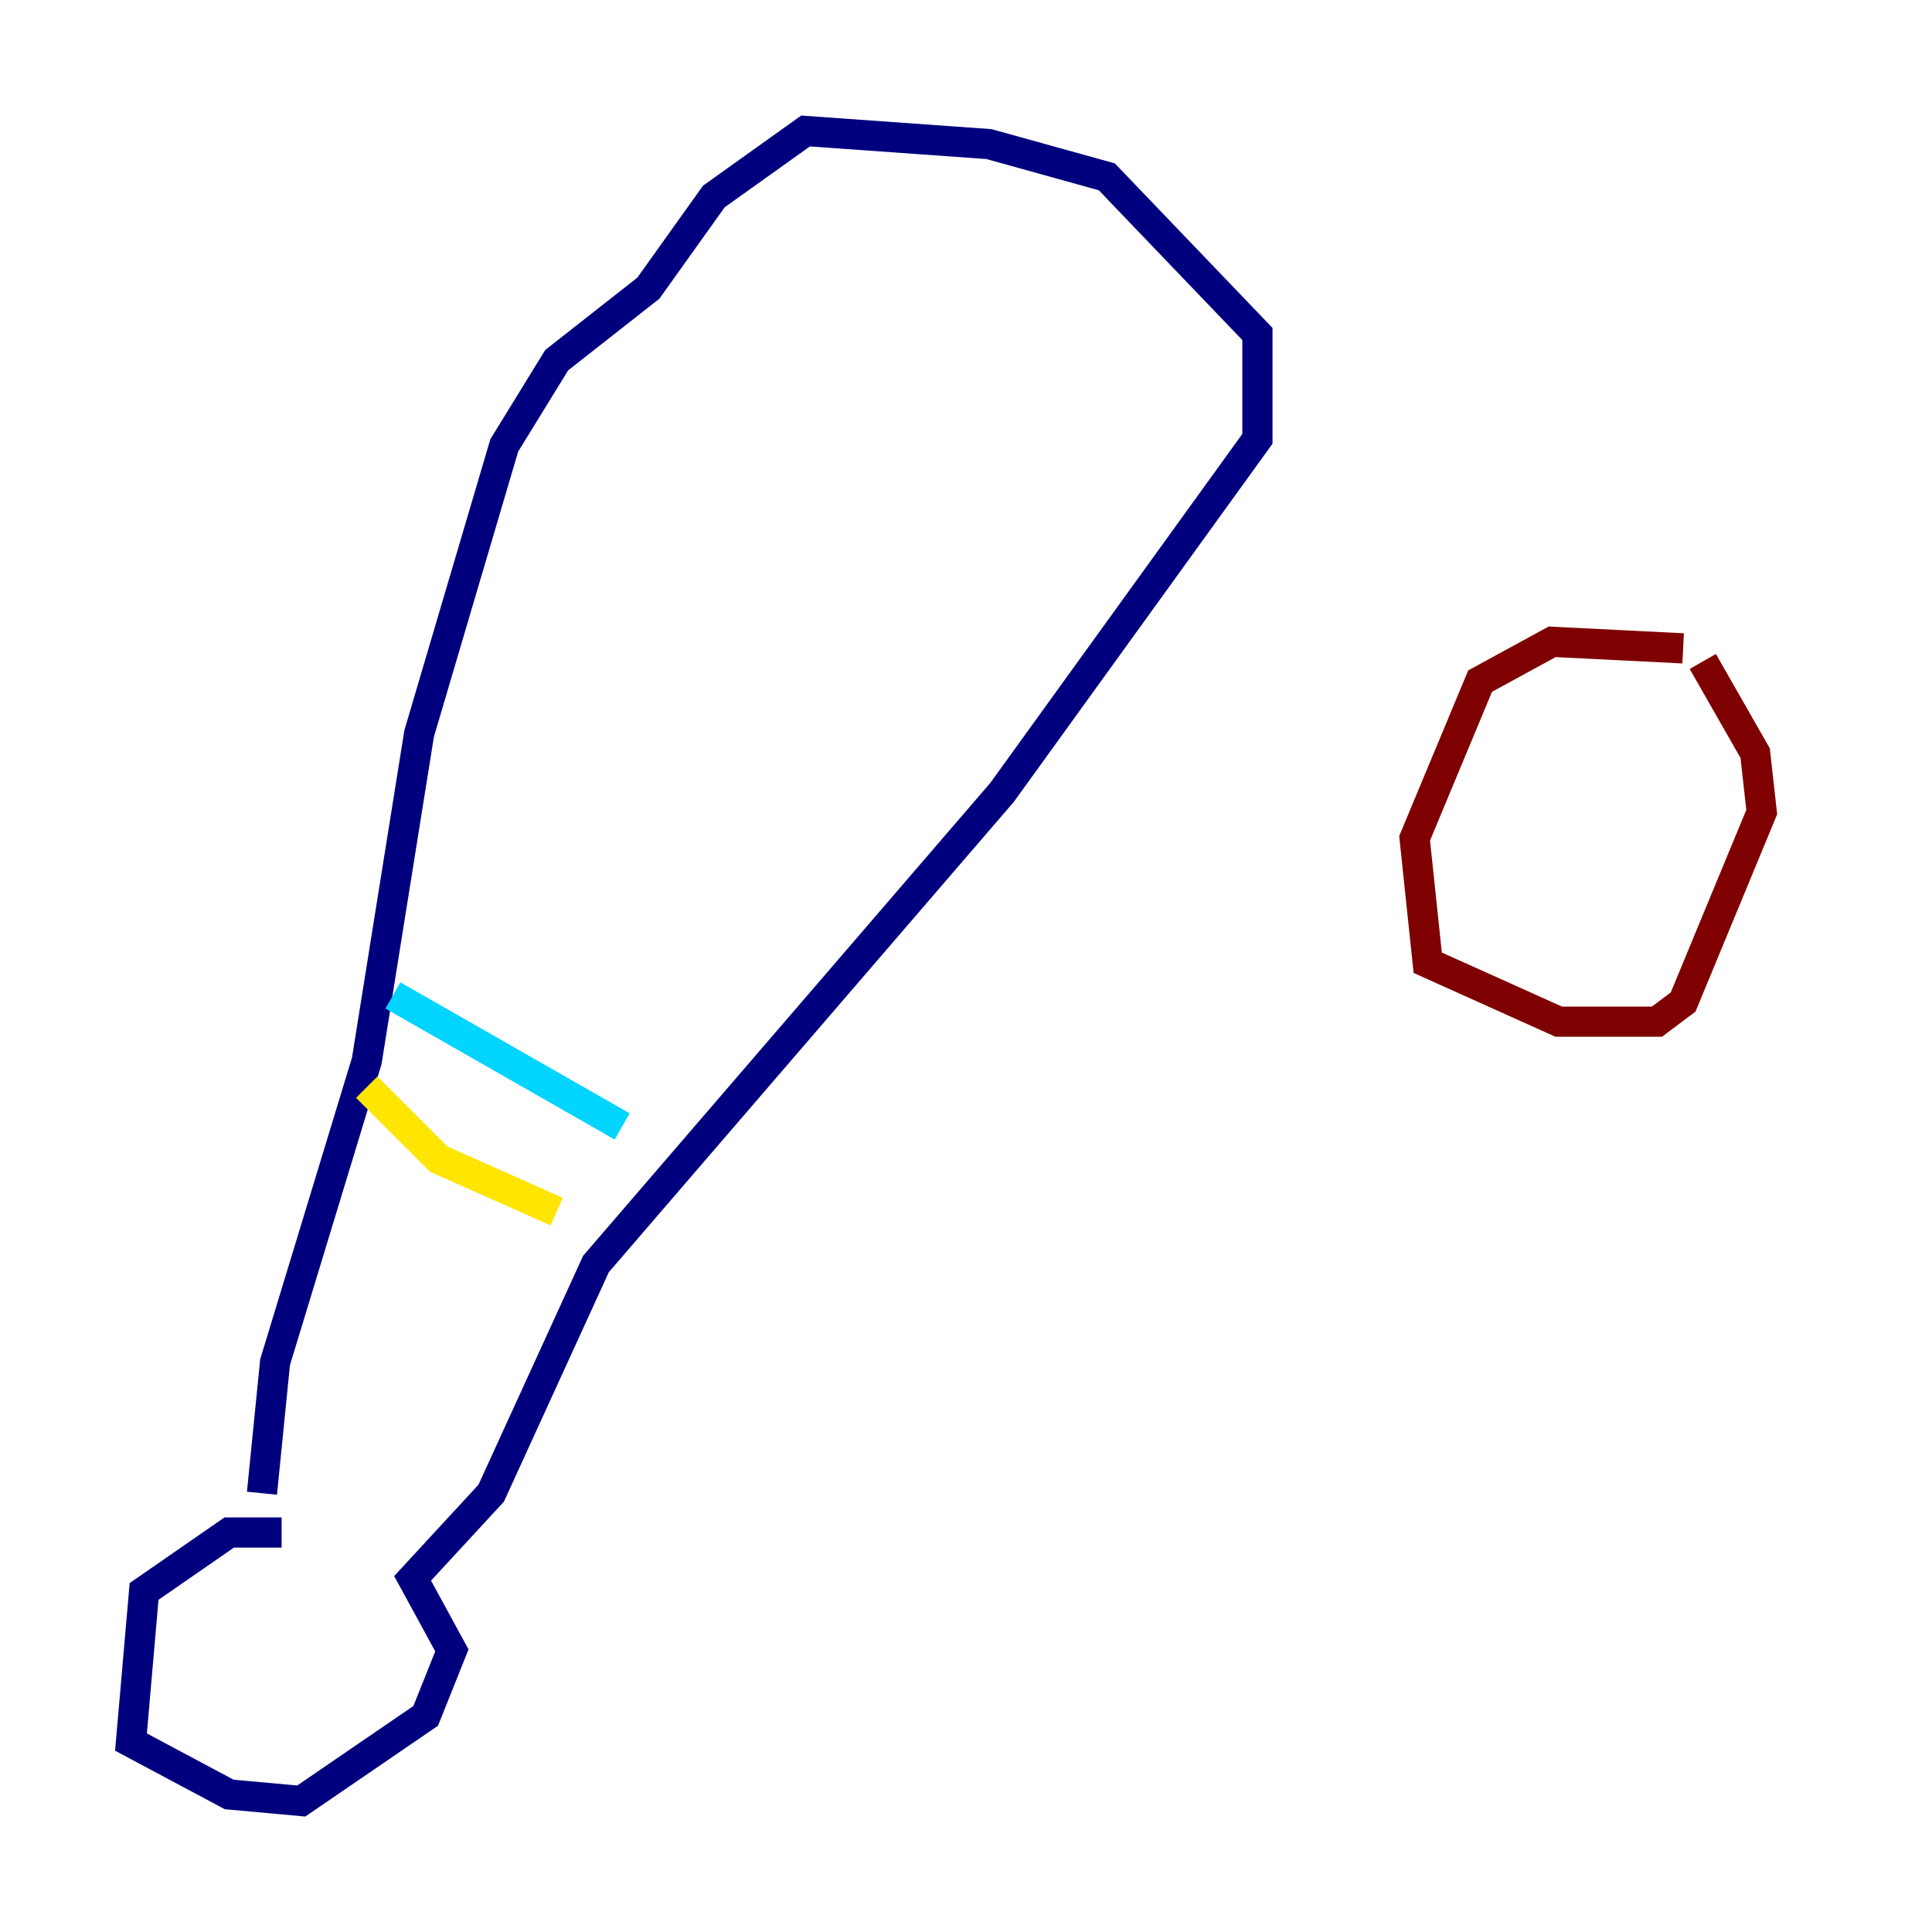 <?xml version="1.0" encoding="utf-8" ?>
<svg baseProfile="tiny" height="128" version="1.2" viewBox="0,0,128,128" width="128" xmlns="http://www.w3.org/2000/svg" xmlns:ev="http://www.w3.org/2001/xml-events" xmlns:xlink="http://www.w3.org/1999/xlink"><defs /><polyline fill="none" points="18.658,101.532 15.186,101.532 9.546,105.437 8.678,115.417 15.186,118.888 19.959,119.322 28.203,113.681 29.939,109.342 27.336,104.57 32.542,98.929 39.485,83.742 66.386,52.502 83.308,29.071 83.308,22.129 73.329,11.715 65.519,9.546 53.37,8.678 47.295,13.017 42.956,19.091 36.881,23.864 33.41,29.505 27.77,48.597 24.298,70.291 18.224,90.251 17.356,98.929" stroke="#00007f" stroke-width="2" /><polyline fill="none" points="26.034,65.953 41.22,74.63" stroke="#00d4ff" stroke-width="2" /><polyline fill="none" points="24.298,72.027 29.071,76.8 36.881,80.271" stroke="#ffe500" stroke-width="2" /><polyline fill="none" points="111.512,42.956 102.834,42.522 98.061,45.125 93.722,55.539 94.59,63.783 103.268,67.688 109.776,67.688 111.512,66.386 116.719,53.803 116.285,49.898 112.814,43.824" stroke="#7f0000" stroke-width="2" /></svg>